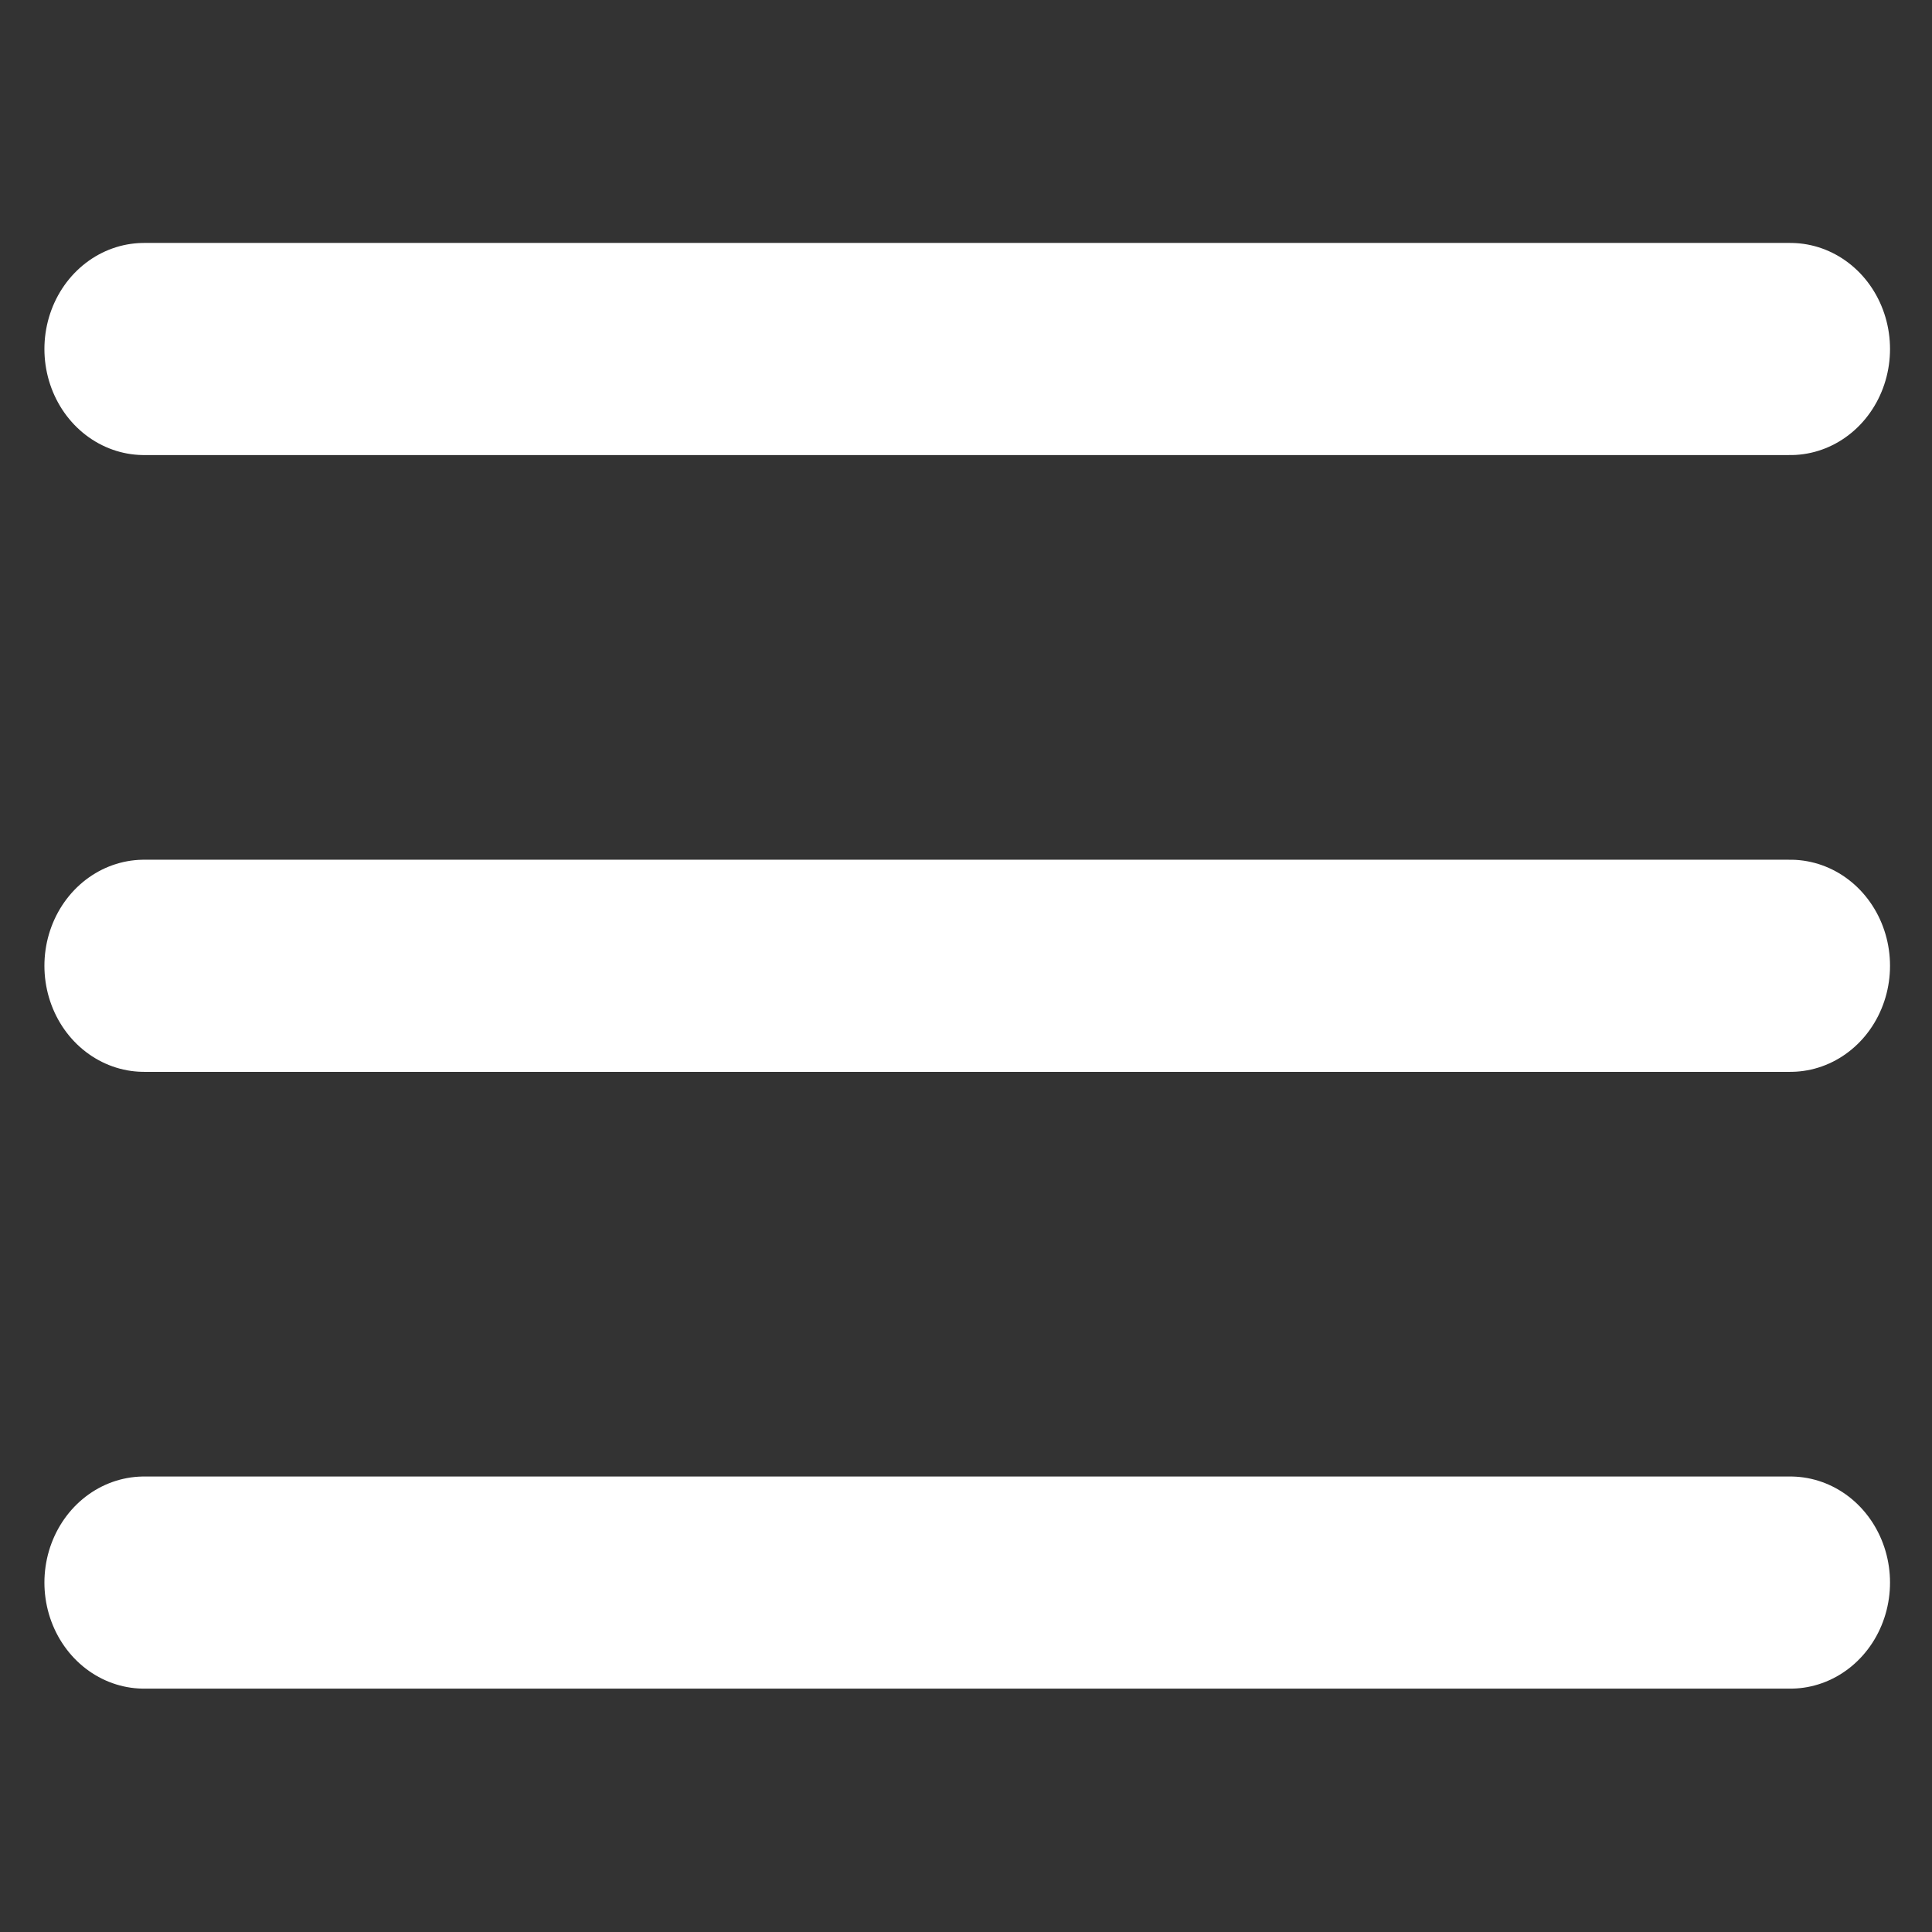 <?xml version="1.0" encoding="UTF-8"?>
<svg width="25.096" height="25.096" version="1.1" viewBox="0 0 25.096 25.096" xmlns="http://www.w3.org/2000/svg" xmlns:cc="http://creativecommons.org/ns#" xmlns:dc="http://purl.org/dc/elements/1.1/" xmlns:rdf="http://www.w3.org/1999/02/22-rdf-syntax-ns#">
 <rect x="0" y="0" width="25.096" height="25.096" fill="#333333" stroke="none"/>
 <g transform="matrix(.945 0 0 1.006 -23.968 1.609)" fill="#fff" stroke="#fff" stroke-linecap="round" stroke-linejoin="round" stroke-width="2.739">
  <path d="m27.343 2.907h22.63"/>
  <path d="m27.343 18.835h22.63"/>
  <path d="m27.343 10.871h22.63"/>
 </g>
</svg>
